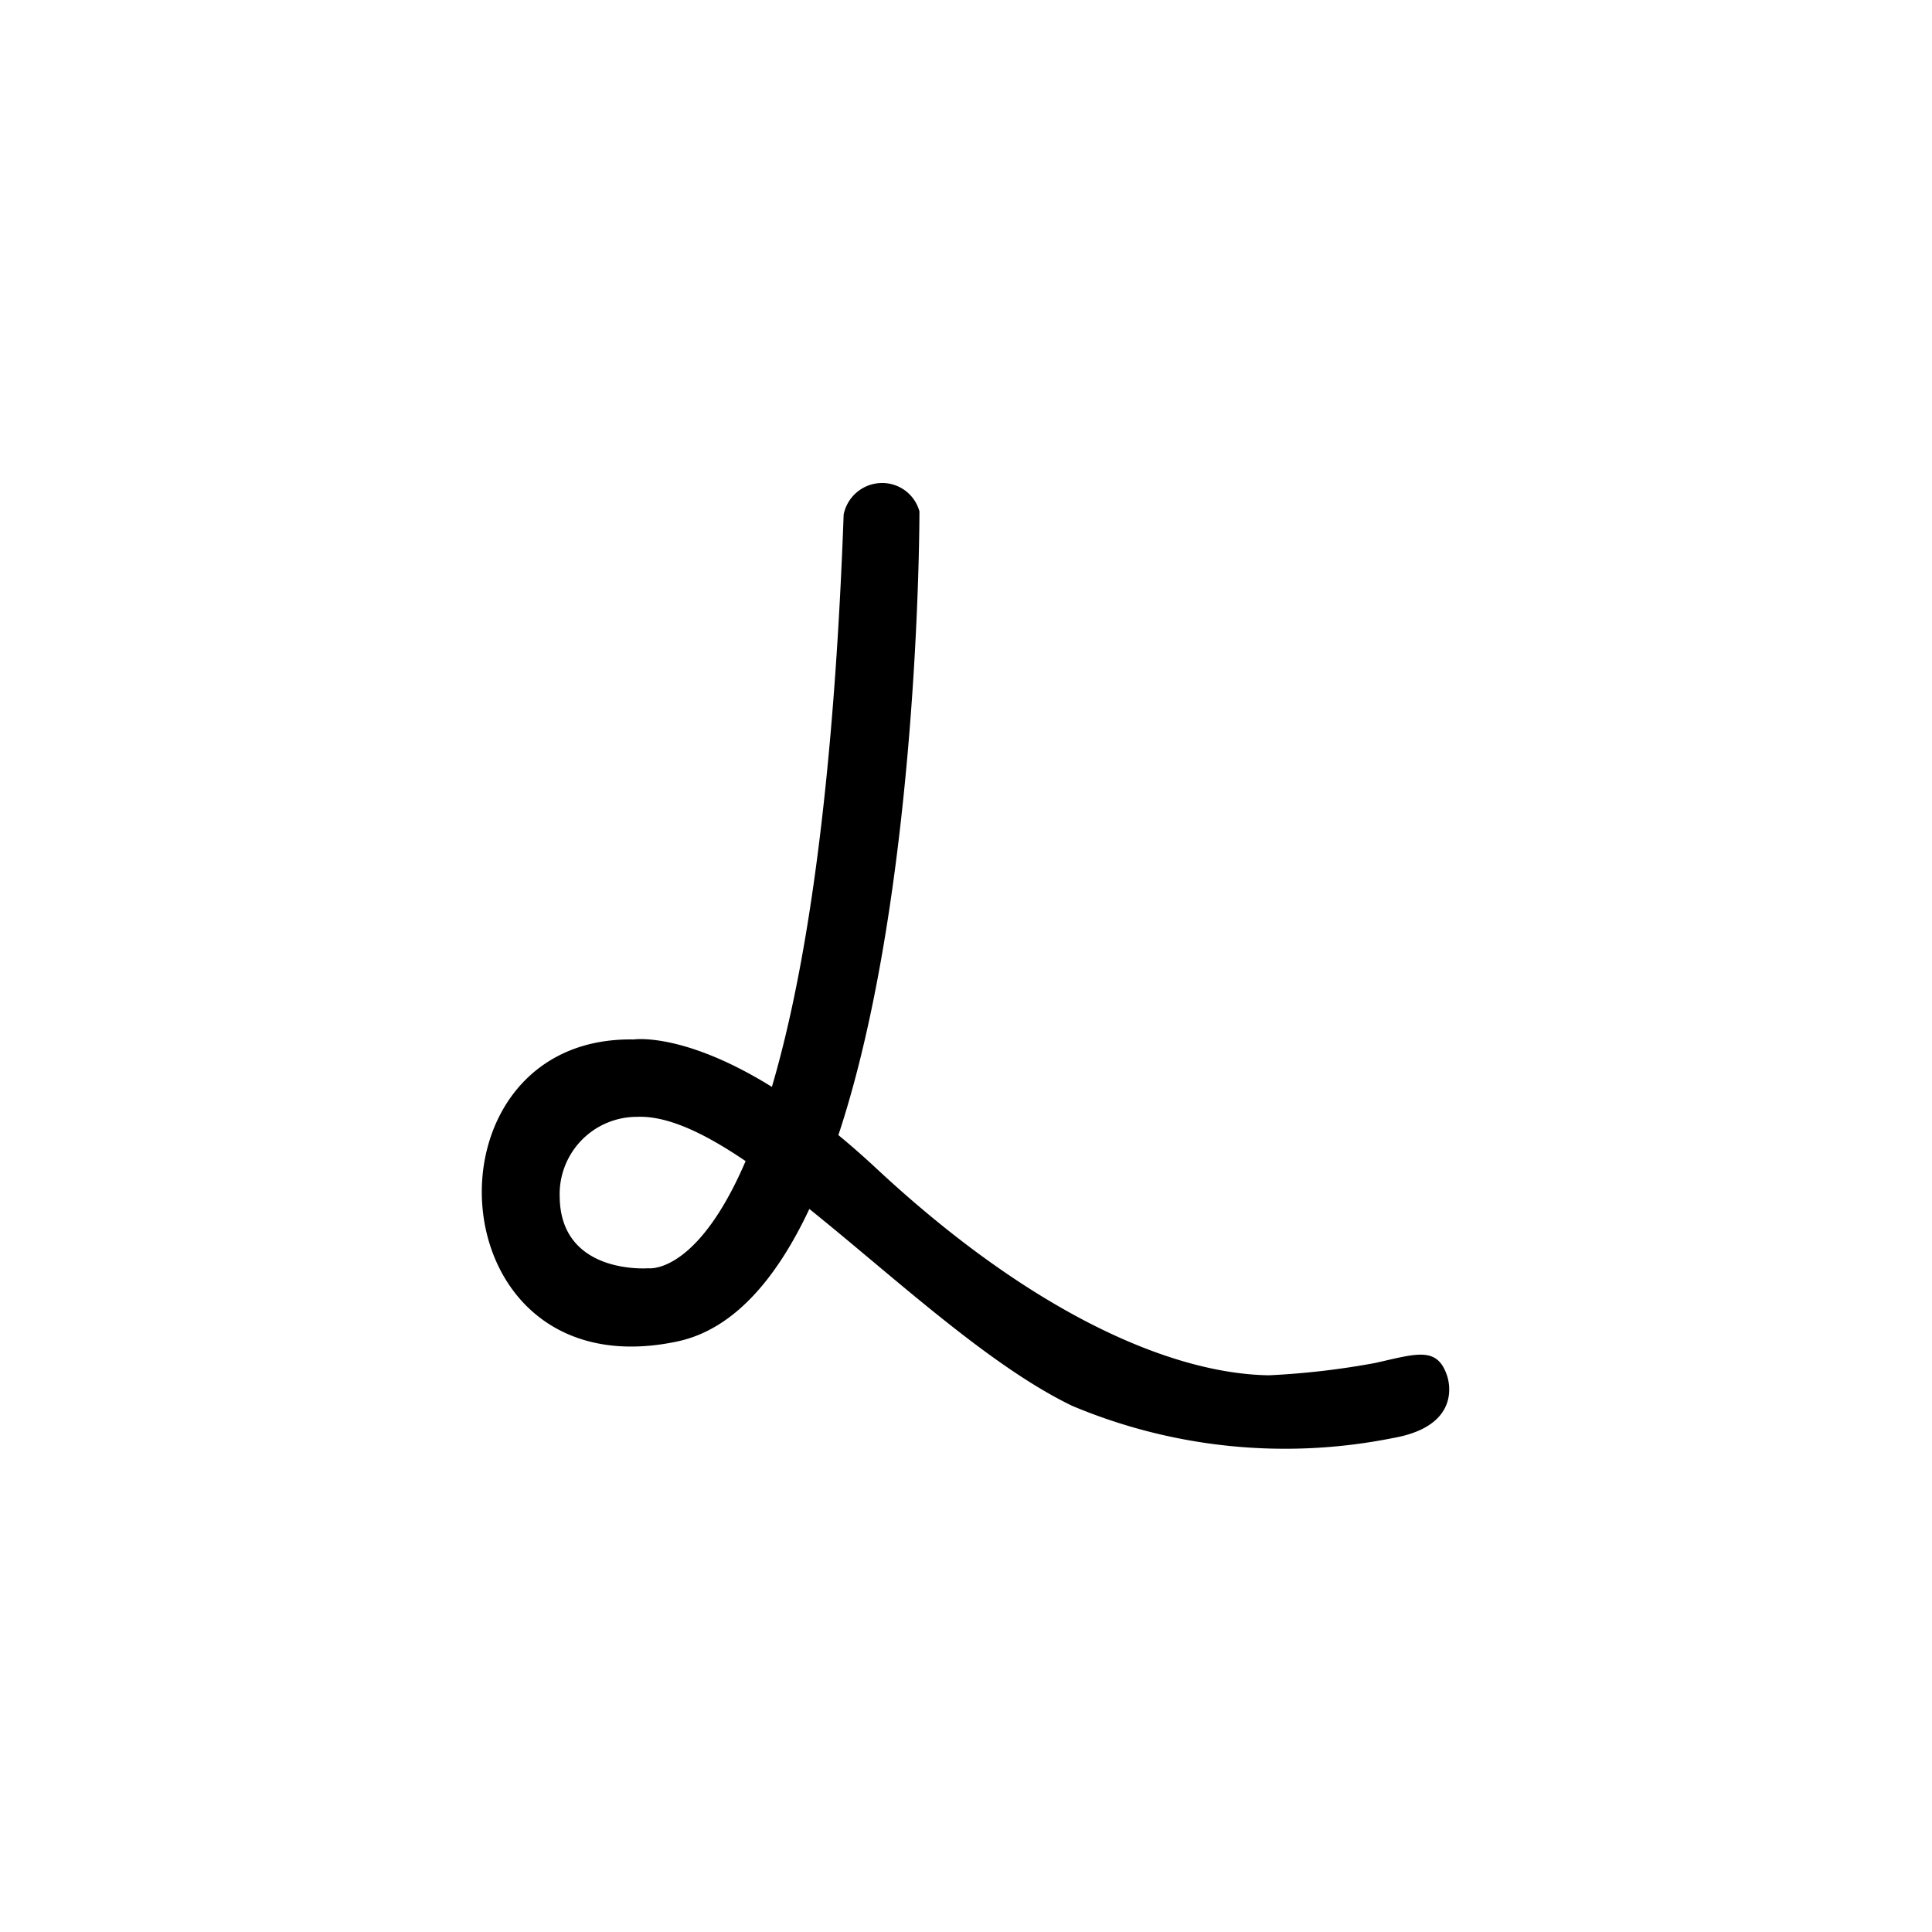 <svg xmlns="http://www.w3.org/2000/svg" width="40" height="40" viewBox="0 0 40 40">
  <path id="Form_1" data-name="Form 1" d="M17.467,10.654A0.813,0.813,0,0,1,18.252,10a0.8,0.8,0,0,1,.784.587s0.027,16.121-5.015,17.187-5.405-6.333-.9-6.253c0,0,1.849-.286,5.026,2.673s6.069,4.249,8.124,4.28a16.294,16.294,0,0,0,2.2-.255c0.854-.191,1.28-0.35,1.486.255,0,0,.4,1.034-1.122,1.3a11.369,11.369,0,0,1-6.638-.668c-3.066-1.48-6.828-6.078-9.009-5.983a1.6,1.6,0,0,0-1.6,1.655c0.016,1.623,1.833,1.48,1.833,1.48S16.882,26.771,17.467,10.654Z"/>
</svg>
